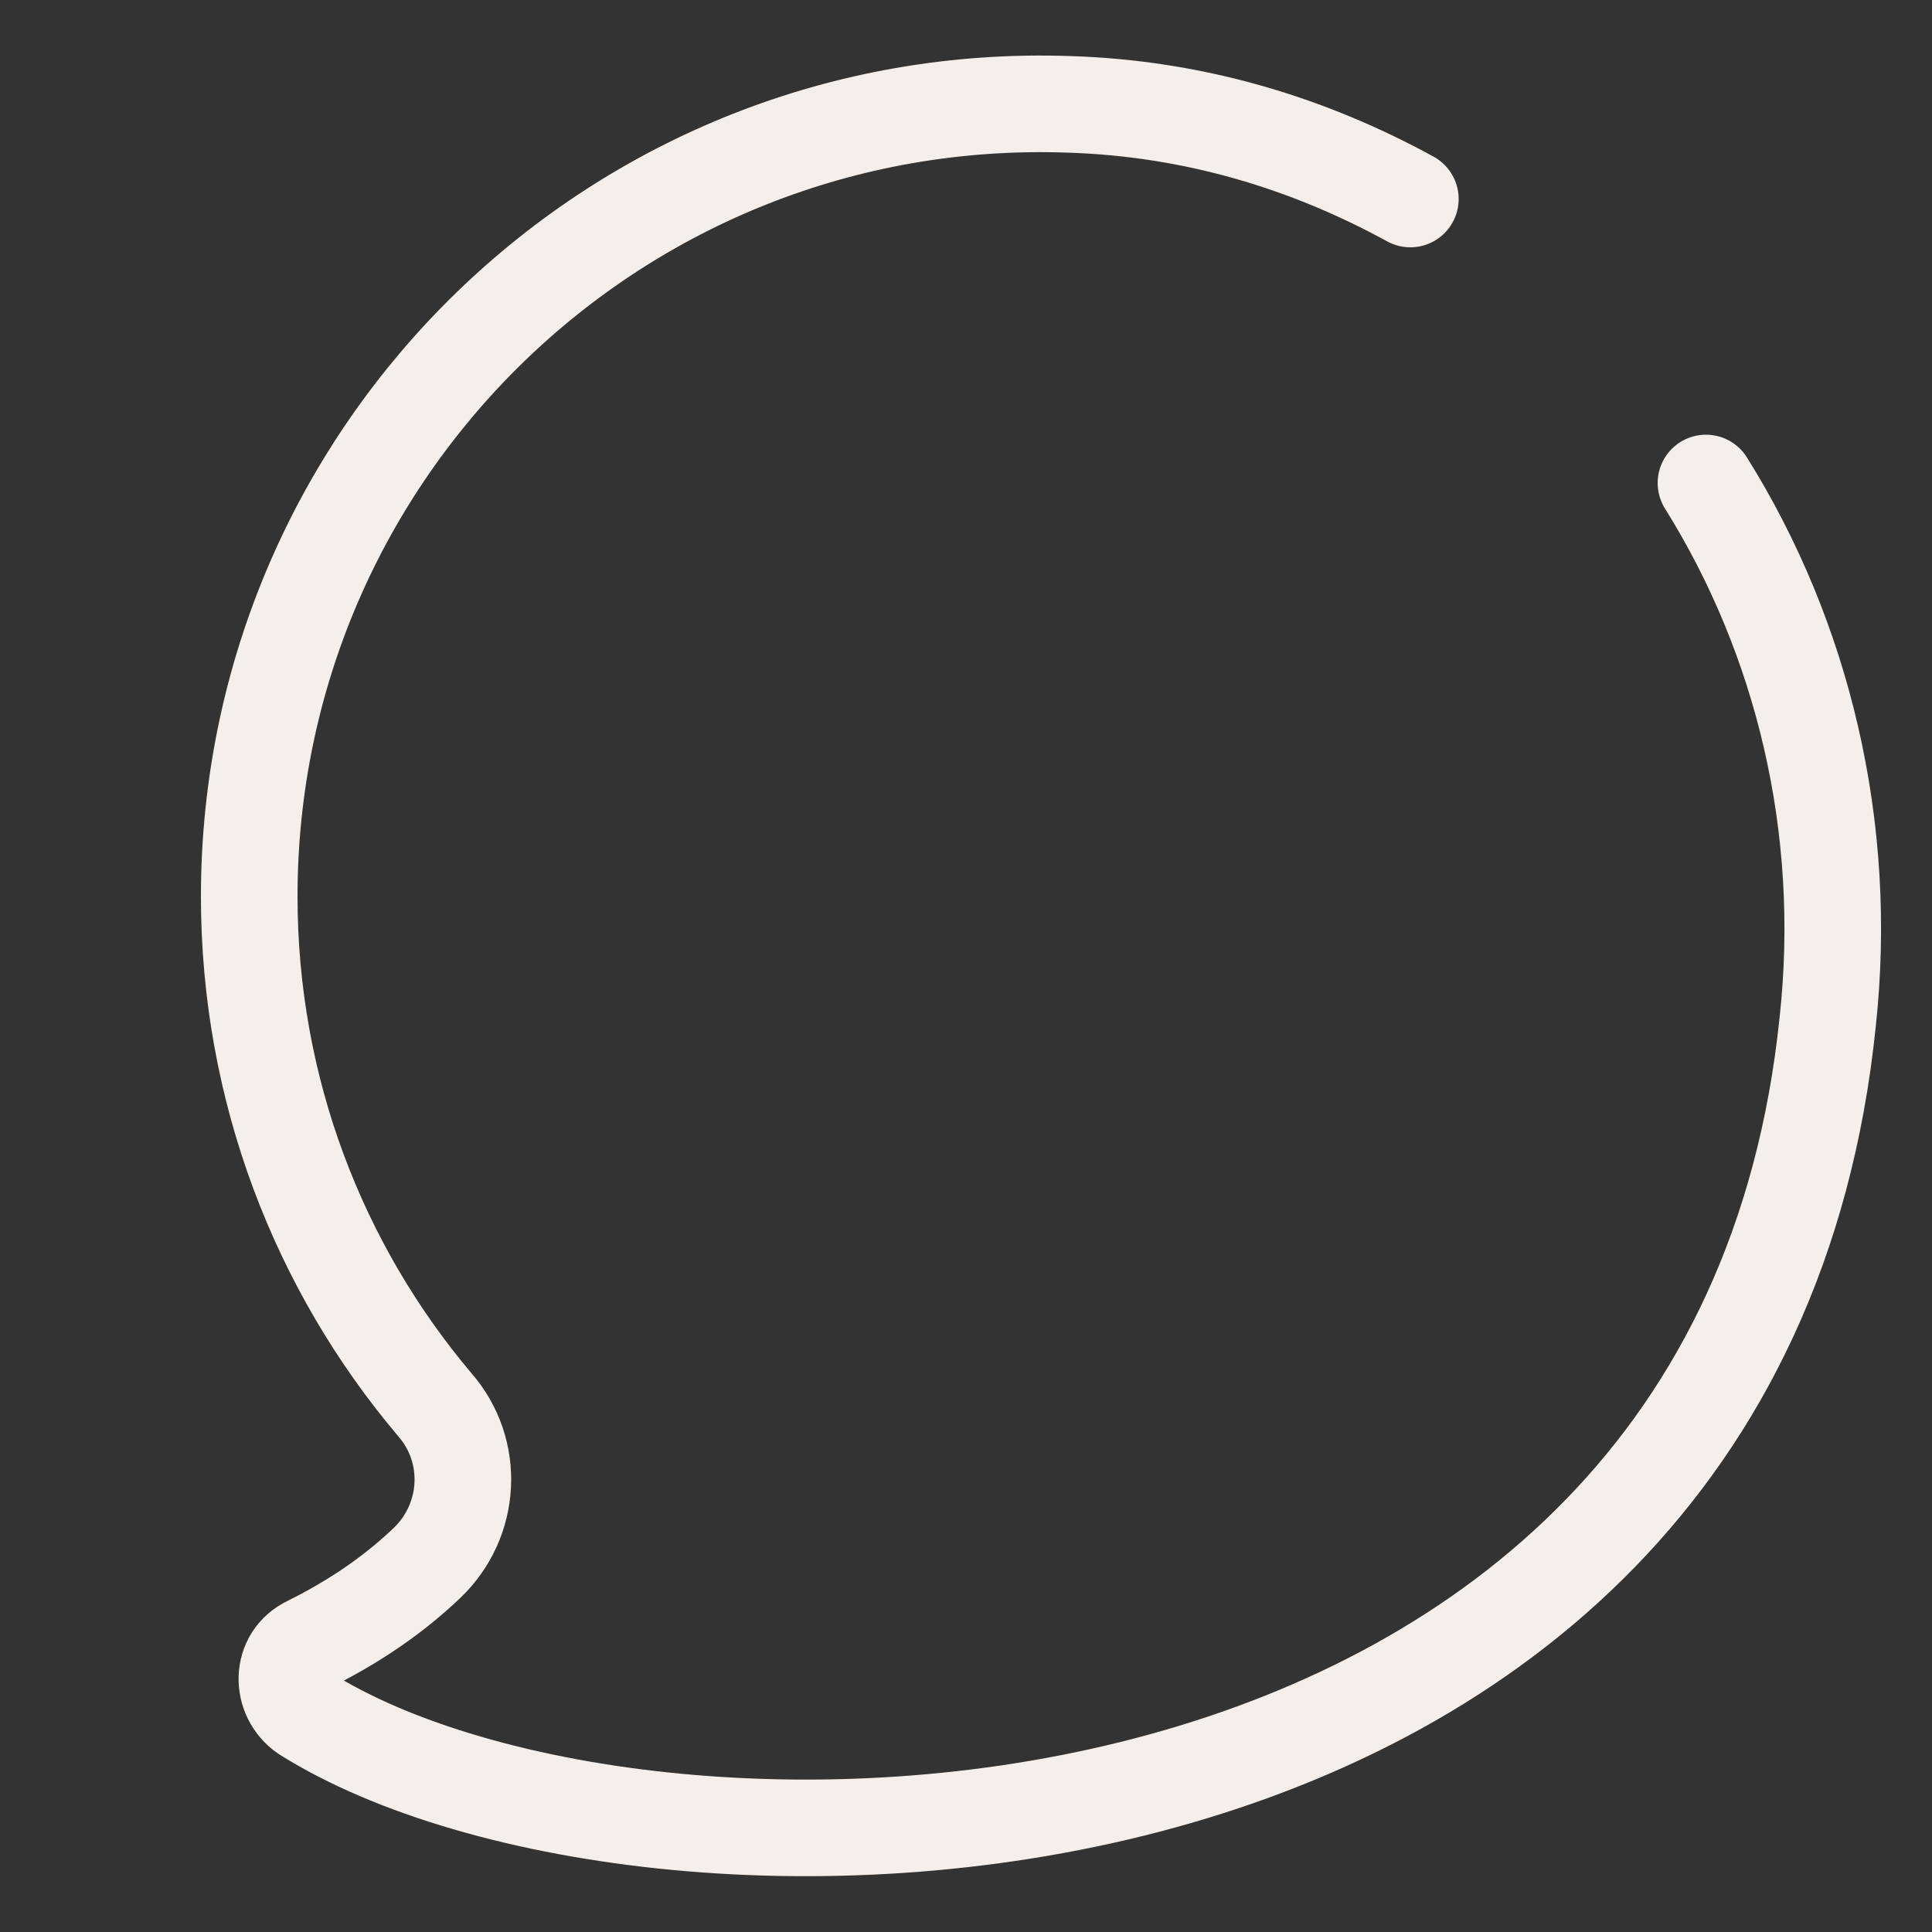 <?xml version="1.0" encoding="utf-8"?>
<svg version="1.1" id="Layer_1" xmlns="http://www.w3.org/2000/svg" xmlns:xlink="http://www.w3.org/1999/xlink" x="0px" y="0px"
	 viewBox="0 0 100 100" style="enable-background:new 0 0 100 100;" xml:space="preserve">
<rect x="0" y="0" width="100" height="100" fill="#333333" stroke="none"/>
<style type="text/css">
	.logo_left{
		fill:none;
		stroke:#f4efea;
		stroke-width:5;
    <!-- filter:url(#multiply); -->
		stroke-linecap:round;
		stroke-linejoin:round
		stroke-miterlimit:10;
		stroke-dashoffset: 300;
		animation: draw 5s cubic-bezier(0,.4,1,.5) infinite;
    }

    @keyframes draw {
      0% {
        stroke-dasharray: 0 300;
        fill-opacity: 0;
      }

      90% {
        stroke-dasharray: 300 0;
        fill-opacity: 0;
      }

      100% {
        stroke-dasharray: 300 0;
        fill-opacity: 1;
        
      }
    }
	
</style>
<!-- <path class="logo_left" d="M73.1,10.3c-5.3-2.9-11.2-4.6-17.7-4.9C32.1,4.6,13,23.3,13,46.4c0,10,3.6,19.2,9.6,26.3c2,2.4,1.9,6-0.4,8.2
	c-2.1,1.9-4.4,3.3-6.1,4.2c-1.4,0.7-1.5,2.7-0.2,3.6c18,11.3,74.1,9.9,78.8-35.9c1-10.1-1.4-19.8-6.3-27.9"/> -->
  <defs>
    <filter id="multiply">
      <feFlood result="floodStroke" x="0" y="0" width="100%" height="100%"
          flood-color="#c42c48" flood-opacity="1"/>
      <feBlend in="SourceGraphic" in2="floodFill" mode="multiply"/>
    </filter>
  </defs>
  <path class="logo_left" d="M88.3,25c5,8,7.4,17.8,6.3,27.9C89.9,98.6,33.8,100,15.8,88.7c-1.3-0.9-1.3-2.9,0.2-3.6c1.8-0.9,4-2.2,6.1-4.2
	c2.3-2.2,2.5-5.8,0.4-8.2c-6-7.1-9.6-16.3-9.6-26.3c0-23.1,19.1-41.8,42.4-41c6.5,0.2,12.4,2,17.7,4.9"/>
</svg>